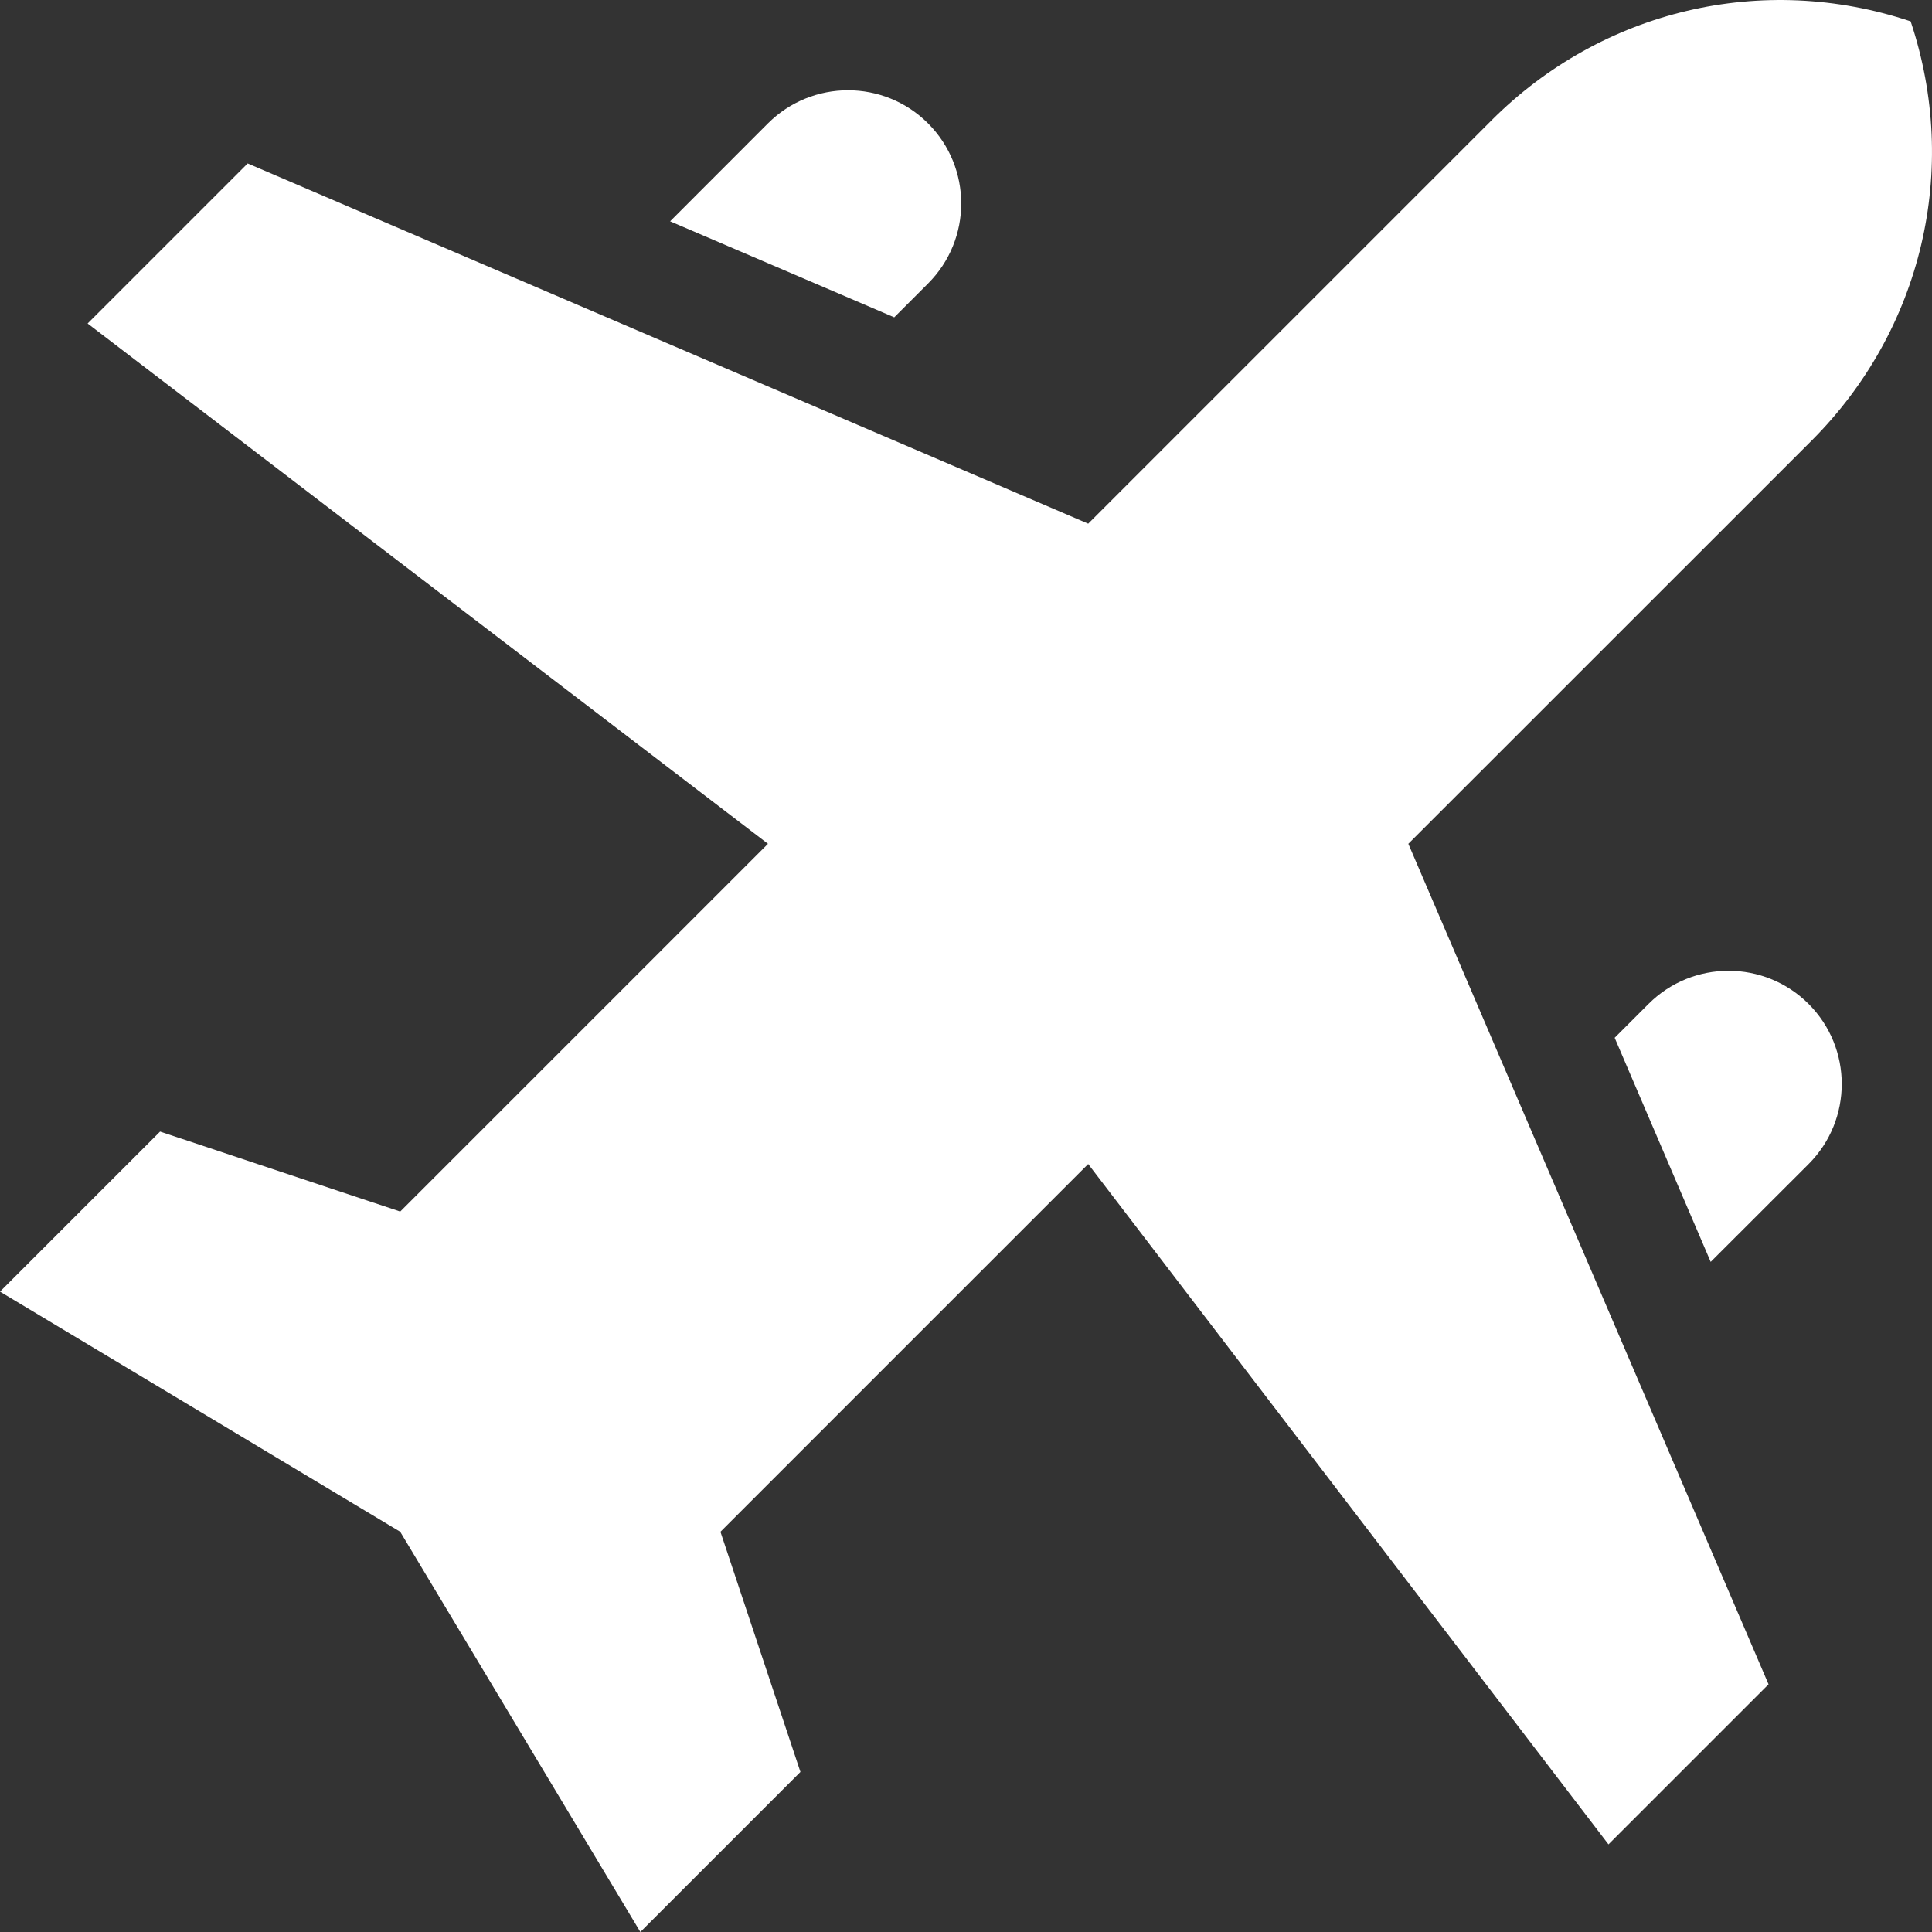 <svg width="20" height="20" viewBox="0 0 20 20" fill="none" xmlns="http://www.w3.org/2000/svg">
<rect x="0" y="0" width="20" height="20" fill="#333333" stroke="none"/>
<g clip-path="url(#clip0)">
<path d="M19.779 0.221C18.246 -0.291 16.584 0.102 15.441 1.245L11.265 5.421L2.564 1.692L0.907 3.349L7.95 8.735L4.143 12.542L1.657 11.714L0 13.371L4.143 15.857L6.629 20L8.286 18.343L7.458 15.857L11.265 12.05L16.651 19.093L18.308 17.436L14.579 8.735L18.755 4.56C19.898 3.416 20.291 1.754 19.779 0.221Z" fill="white"/>
<path d="M18.723 10.393C18.265 9.935 17.523 9.935 17.065 10.393L16.715 10.743L17.709 13.063L18.723 12.05C19.18 11.592 19.18 10.85 18.723 10.393Z" fill="white"/>
<path d="M9.607 1.277C9.15 0.82 8.408 0.82 7.95 1.277L6.937 2.291L9.257 3.285L9.607 2.935C10.065 2.477 10.065 1.735 9.607 1.277Z" fill="white"/>
</g>
<defs>
<clipPath id="clip0">
<rect width="20" height="20" fill="white"/>
</clipPath>
</defs>
</svg>
